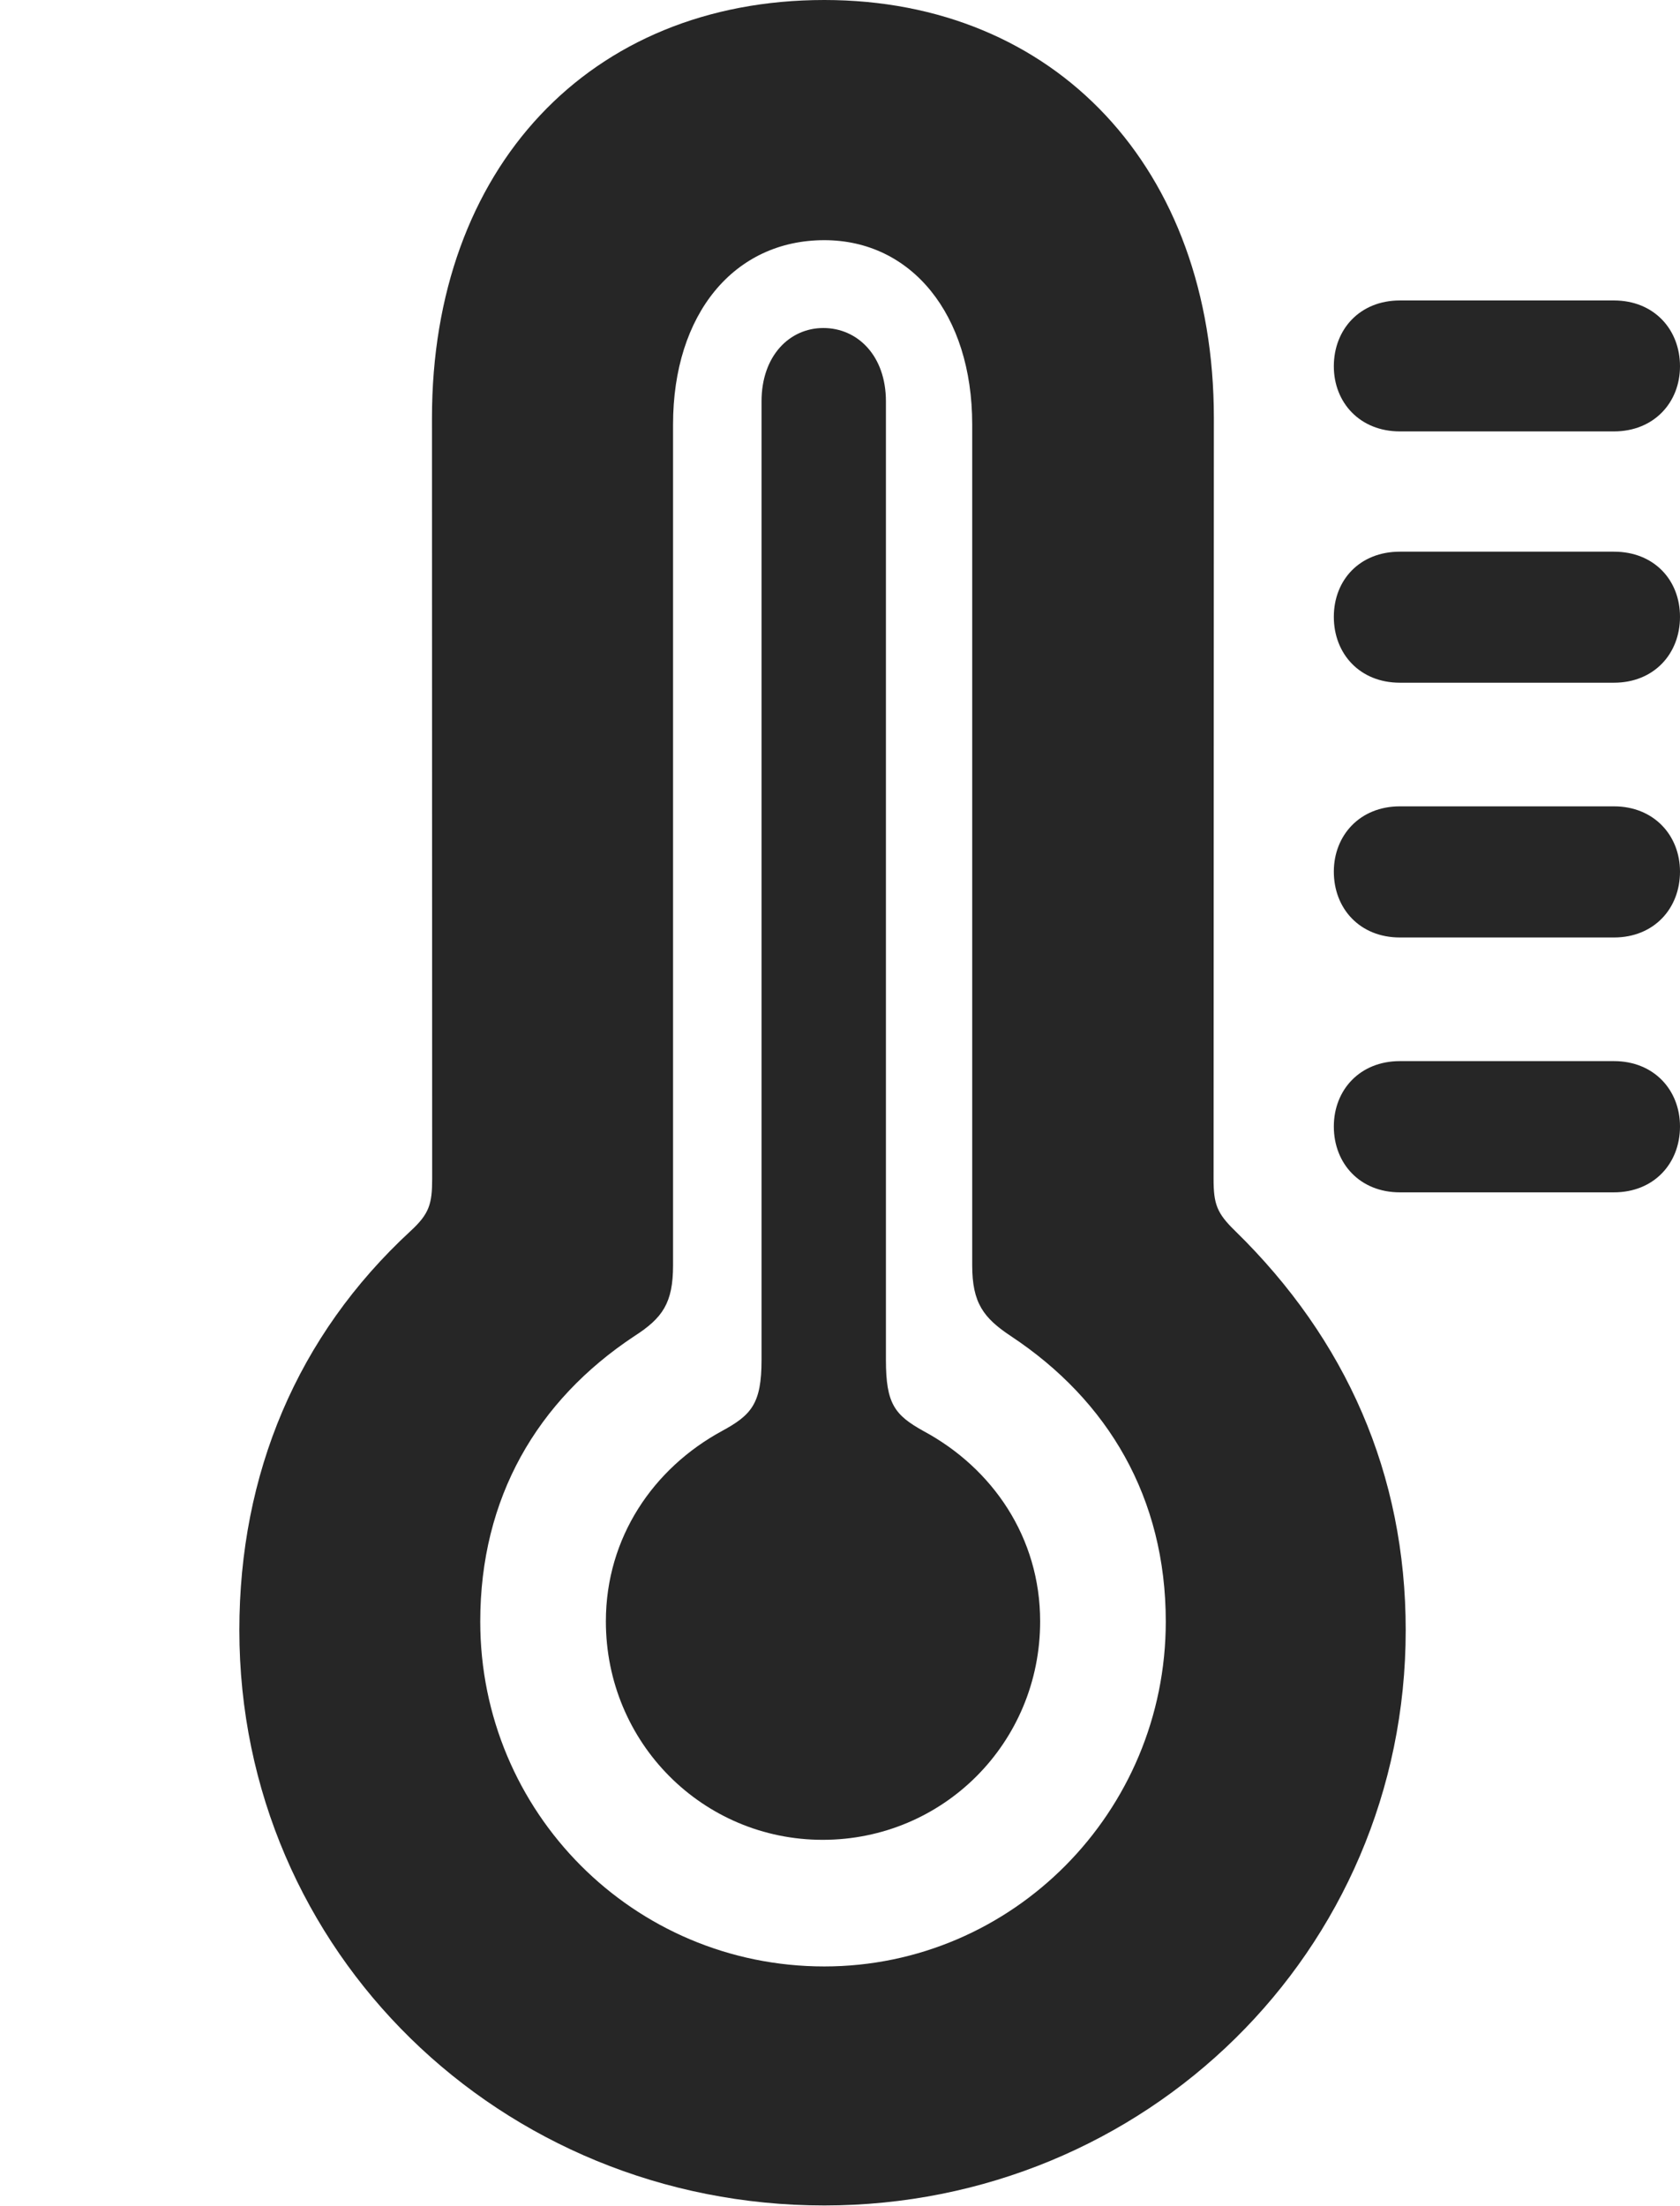<?xml version="1.0" encoding="UTF-8"?>
<!--Generator: Apple Native CoreSVG 326-->
<!DOCTYPE svg PUBLIC "-//W3C//DTD SVG 1.1//EN" "http://www.w3.org/Graphics/SVG/1.1/DTD/svg11.dtd">
<svg version="1.1" xmlns="http://www.w3.org/2000/svg" xmlns:xlink="http://www.w3.org/1999/xlink"
       viewBox="0 0 17.505 22.982">
       <g>
              <rect height="22.982" opacity="0" width="17.505" x="0" y="0" />
              <path d="M14.586 4.494L16.817 4.494C17.233 4.494 17.505 4.193 17.505 3.816C17.505 3.431 17.233 3.13 16.817 3.13L14.586 3.13C14.169 3.13 13.898 3.431 13.898 3.816C13.898 4.193 14.169 4.494 14.586 4.494ZM14.586 7.112L16.817 7.112C17.233 7.112 17.505 6.811 17.505 6.426C17.505 6.041 17.233 5.747 16.817 5.747L14.586 5.747C14.169 5.747 13.898 6.041 13.898 6.426C13.898 6.811 14.169 7.112 14.586 7.112ZM14.586 9.766L16.817 9.766C17.233 9.766 17.505 9.465 17.505 9.08C17.505 8.703 17.233 8.4 16.817 8.4L14.586 8.4C14.169 8.4 13.898 8.703 13.898 9.08C13.898 9.465 14.169 9.766 14.586 9.766ZM14.586 12.421L16.817 12.421C17.233 12.421 17.505 12.12 17.505 11.735C17.505 11.355 17.233 11.054 16.817 11.054L14.586 11.054C14.169 11.054 13.898 11.355 13.898 11.735C13.898 12.12 14.169 12.421 14.586 12.421Z"
                     fill="currentColor" fill-opacity="0.85" />
              <path d="M8.589 22.975C11.931 22.975 14.647 20.332 14.647 16.982C14.647 15.356 14.026 13.953 12.87 12.823C12.679 12.638 12.645 12.543 12.645 12.28L12.648 4.354C12.648 1.753 10.995 0 8.589 0C6.141 0 4.501 1.753 4.501 4.354L4.503 12.28C4.503 12.543 4.472 12.645 4.279 12.823C3.095 13.915 2.494 15.356 2.494 16.982C2.494 20.332 5.22 22.975 8.589 22.975ZM8.589 20.485C6.6 20.485 5.004 18.877 5.004 16.892C5.004 15.605 5.595 14.591 6.608 13.92C6.904 13.73 7.013 13.574 7.013 13.181L7.013 4.421C7.013 3.271 7.65 2.502 8.589 2.502C9.494 2.502 10.13 3.271 10.13 4.421L10.13 13.181C10.13 13.574 10.248 13.73 10.535 13.92C11.548 14.591 12.147 15.605 12.147 16.892C12.147 18.877 10.549 20.485 8.589 20.485Z"
                     fill="currentColor" fill-opacity="0.85" />
              <path d="M8.572 19.166C9.828 19.166 10.838 18.156 10.838 16.89C10.838 16.017 10.343 15.295 9.621 14.907C9.323 14.741 9.231 14.624 9.231 14.168L9.231 4.181C9.231 3.705 8.935 3.417 8.579 3.417C8.228 3.417 7.935 3.705 7.935 4.181L7.935 14.168C7.935 14.624 7.828 14.741 7.523 14.907C6.808 15.295 6.313 16.017 6.313 16.89C6.313 18.156 7.323 19.166 8.572 19.166Z"
                     fill="currentColor" fill-opacity="0.85" />
       </g>
</svg>